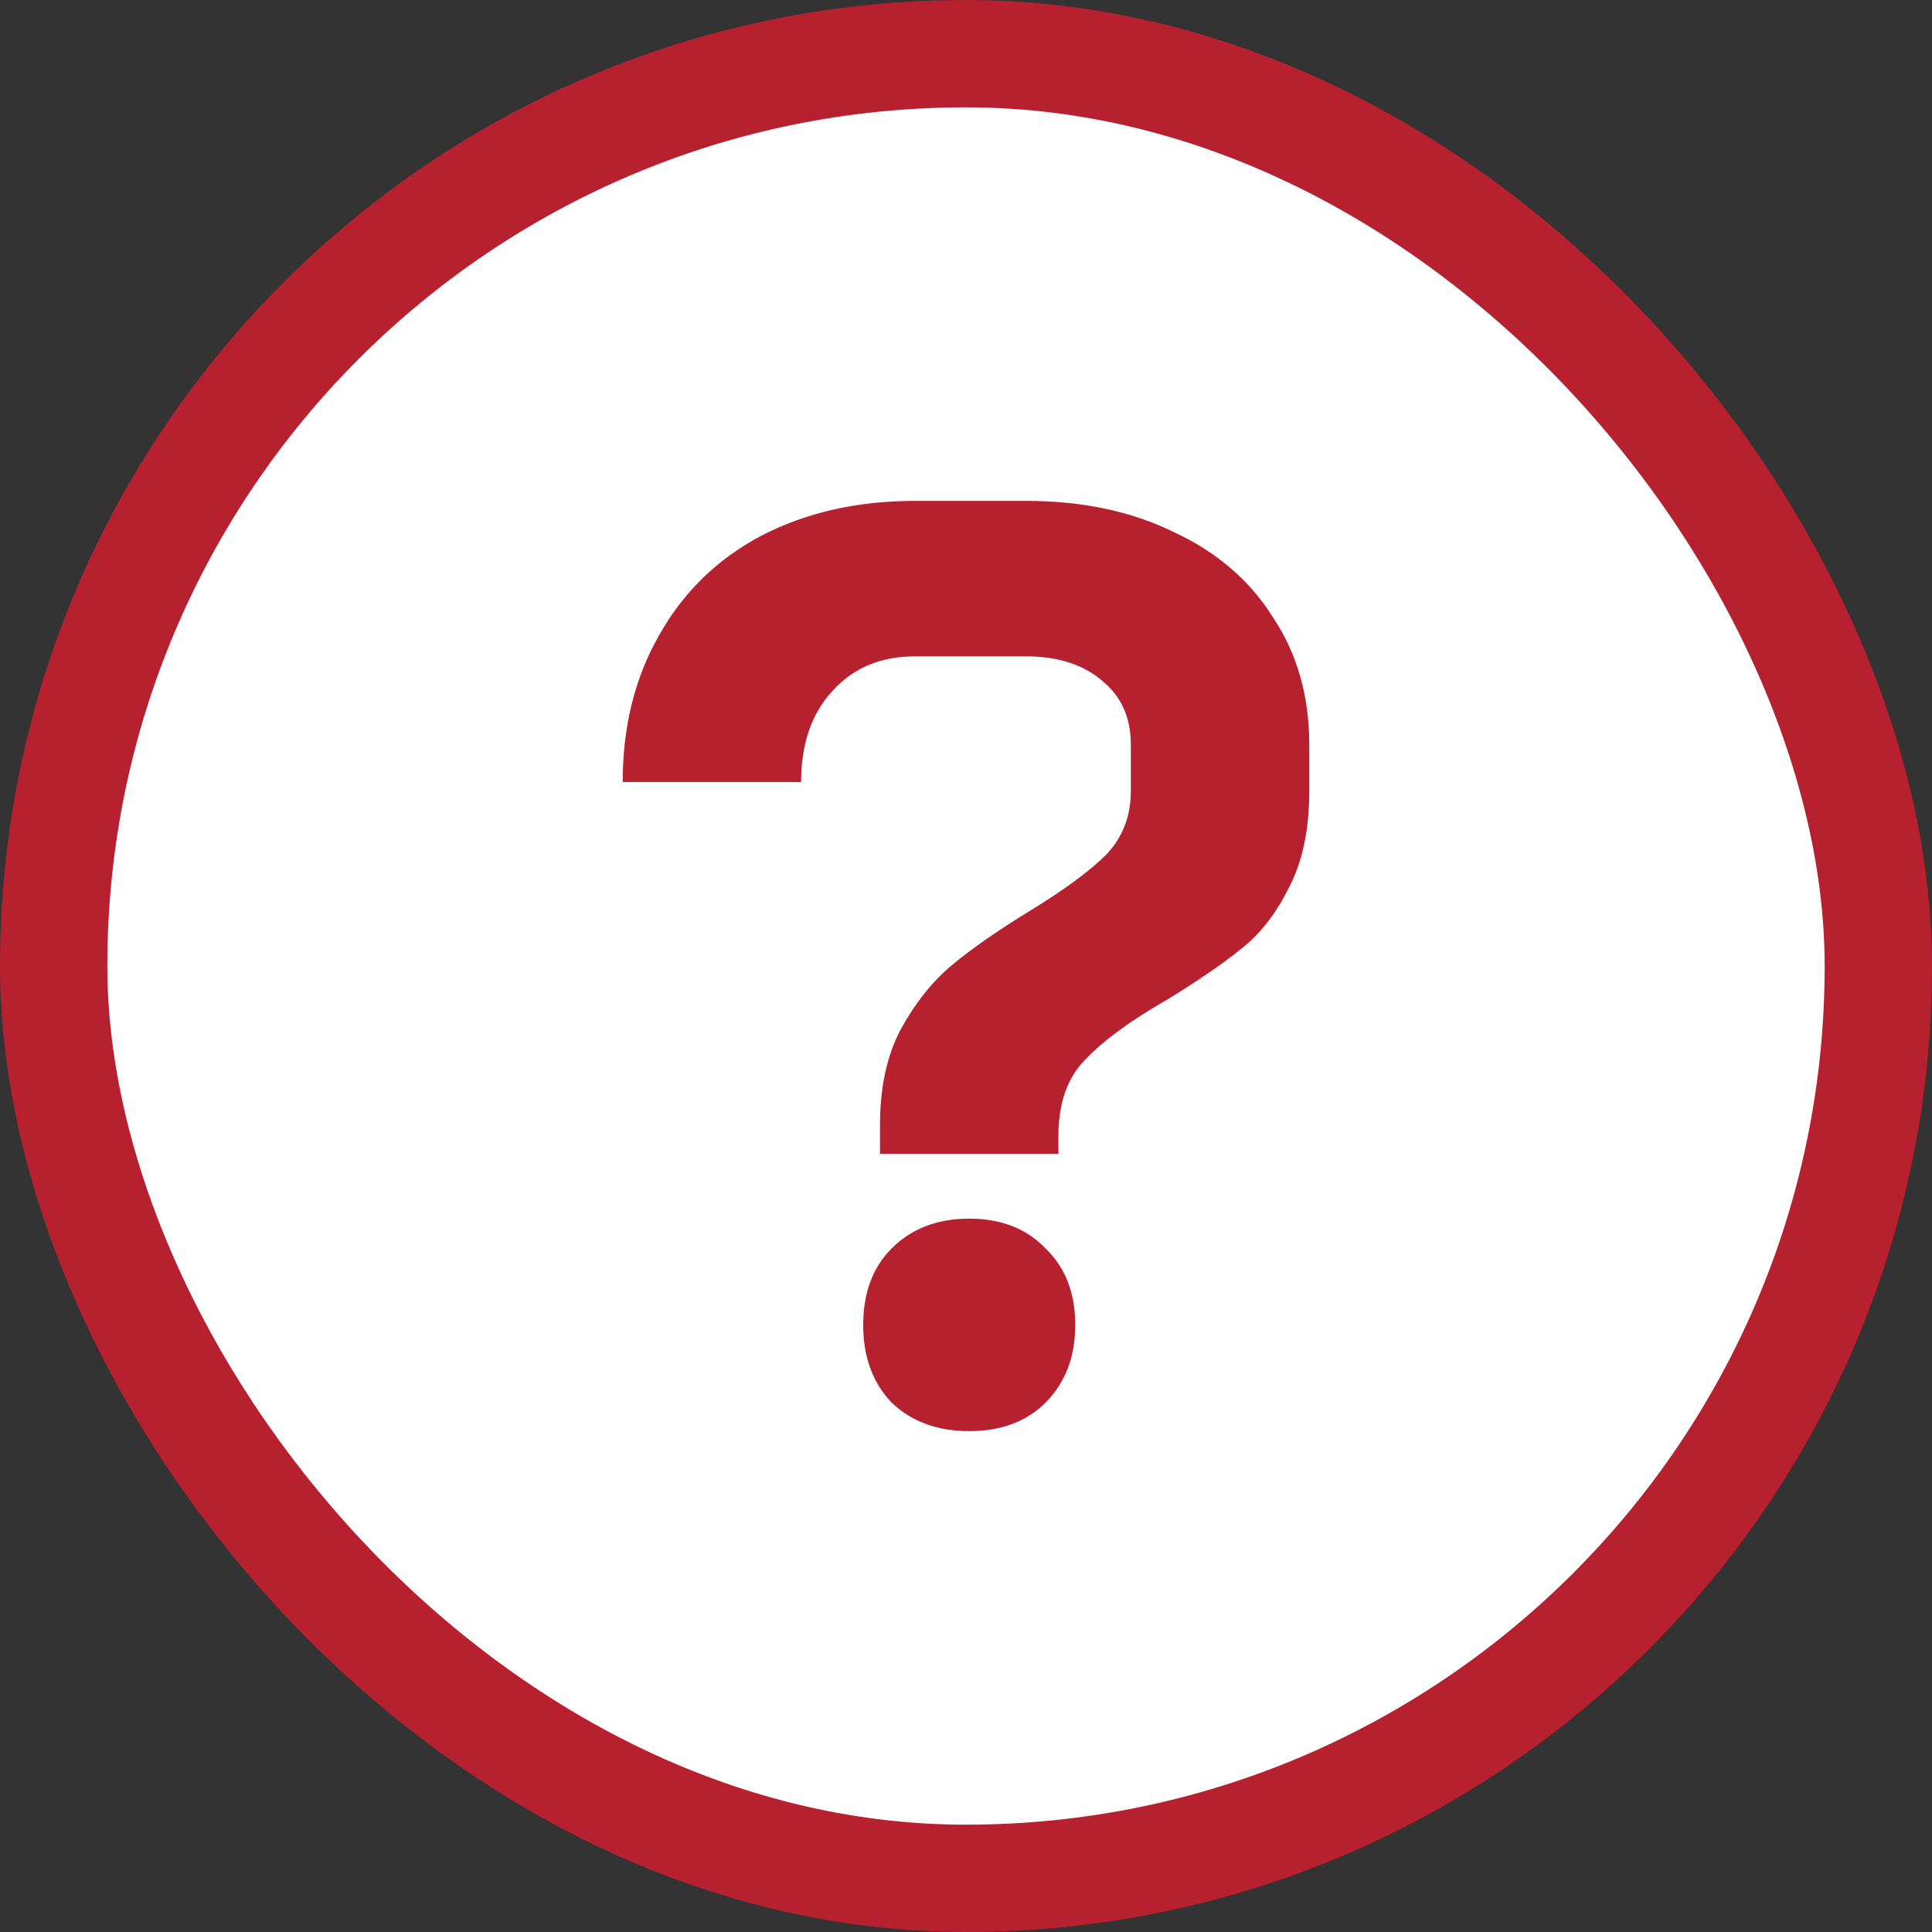 <svg width="108" height="108" viewBox="0 0 108 108" fill="none" xmlns="http://www.w3.org/2000/svg">
<rect x="0" y="0" width="108" height="108" fill="#333333" stroke="none"/>
<rect x="3" y="3" width="102" height="102" rx="51" fill="white"/>
<path d="M49.192 62.908C49.192 60.784 49.578 58.997 50.349 57.549C51.168 56.052 52.132 54.845 53.24 53.928C54.348 53.01 55.77 52.02 57.505 50.958C59.48 49.751 60.926 48.689 61.842 47.772C62.757 46.806 63.215 45.623 63.215 44.223L63.215 41.616C63.215 40.119 62.685 38.936 61.625 38.067C60.565 37.15 59.143 36.691 57.36 36.691L51.144 36.691C49.217 36.691 47.675 37.343 46.518 38.646C45.361 39.902 44.783 41.592 44.783 43.716L34.809 43.716C34.809 40.626 35.483 37.898 36.832 35.532C38.182 33.118 40.085 31.259 42.543 29.955C45.048 28.652 47.916 28 51.144 28L57.36 28C60.492 28 63.239 28.579 65.6 29.738C68.009 30.849 69.865 32.442 71.166 34.518C72.515 36.546 73.189 38.912 73.189 41.616L73.189 44.223C73.189 46.395 72.804 48.206 72.033 49.655C71.31 51.103 70.419 52.238 69.359 53.059C68.347 53.879 66.973 54.821 65.239 55.883C63.215 57.042 61.697 58.152 60.685 59.215C59.673 60.228 59.167 61.653 59.167 63.487L59.167 64.501L49.192 64.501L49.192 62.908ZM54.18 80C52.397 80 50.951 79.469 49.843 78.407C48.783 77.296 48.253 75.848 48.253 74.061C48.253 72.275 48.783 70.85 49.843 69.788C50.951 68.678 52.397 68.123 54.18 68.123C55.963 68.123 57.384 68.678 58.444 69.788C59.553 70.85 60.107 72.275 60.107 74.061C60.107 75.848 59.553 77.296 58.444 78.407C57.384 79.469 55.963 80 54.18 80Z" fill="#B7202E"/>
<rect x="3" y="3" width="102" height="102" rx="51" stroke="#B7202E" stroke-width="6"/>
</svg>
